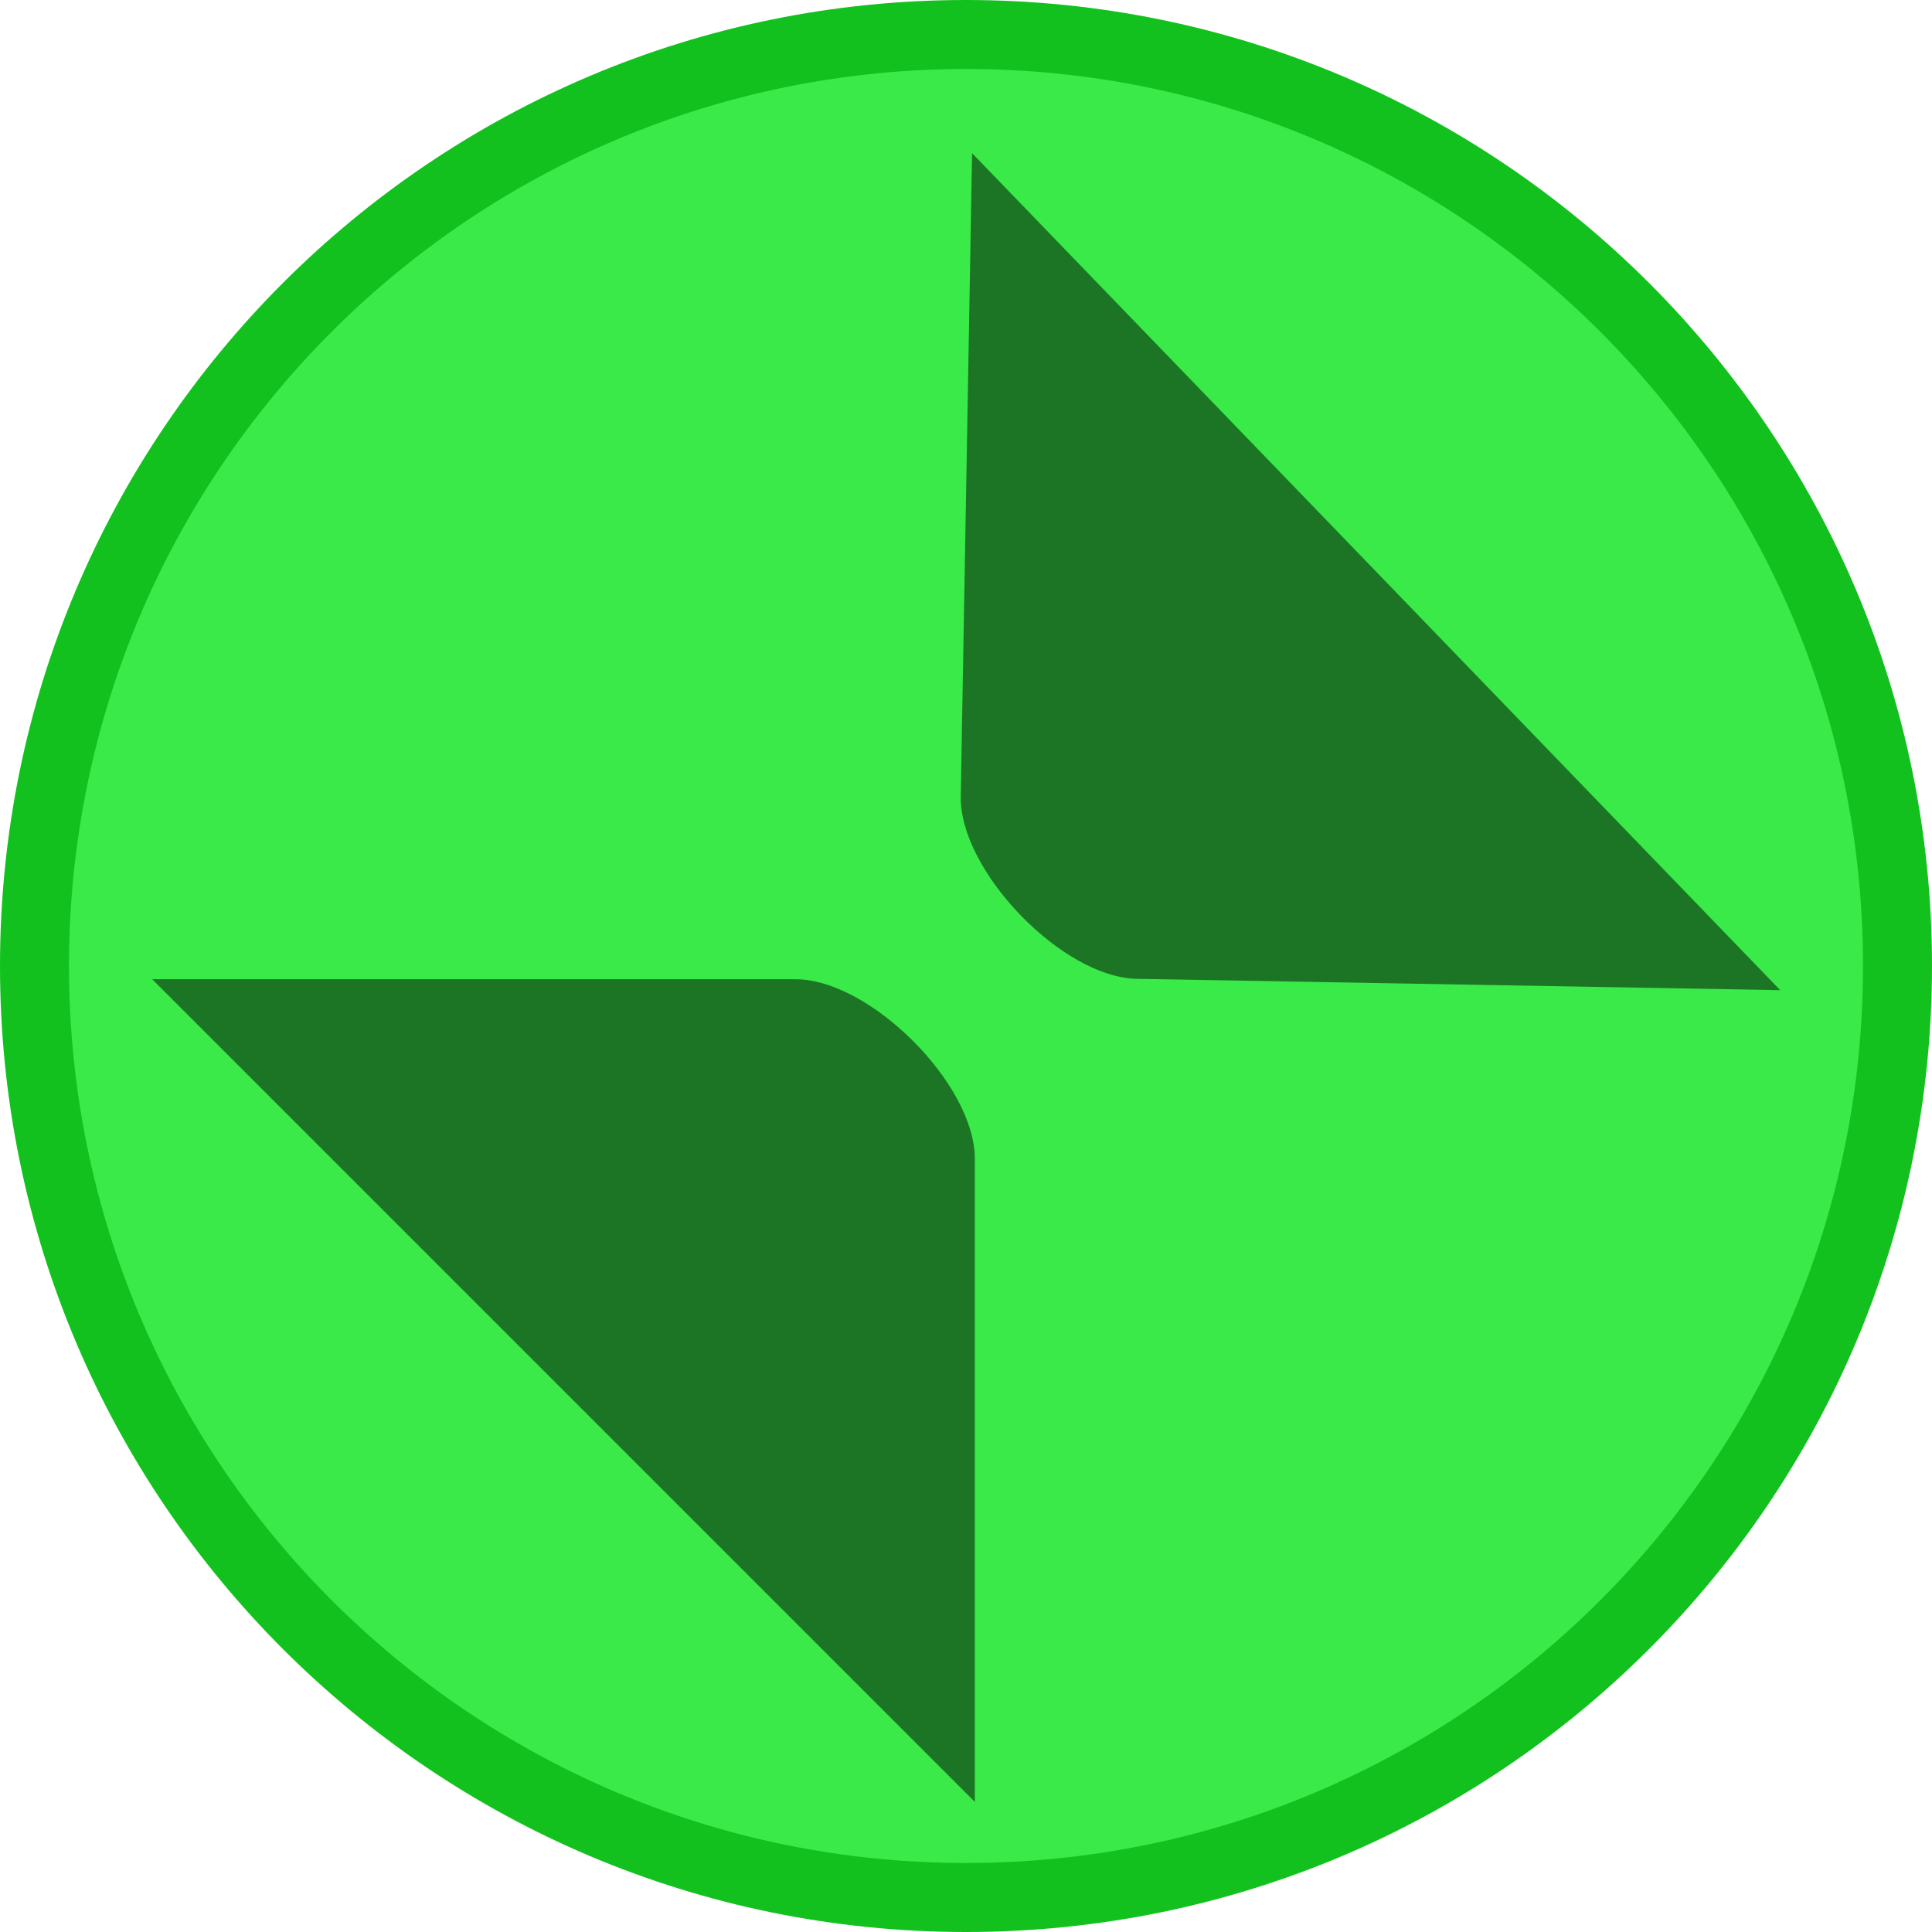 <svg xmlns="http://www.w3.org/2000/svg" xmlns:svg="http://www.w3.org/2000/svg" style="enable-background:new" id="svg10" width="28" height="28" version="1.1"><path id="path2" d="m 14,28 c 7.732,0 14,-6.268 14,-14 C 28,6.268 21.732,-3.3362198e-6 14,-3.3362198e-6 6.268,-3.3362198e-6 -3.9999994e-7,6.268 -3.9999994e-7,14 -3.9999994e-7,21.732 6.268,28 14,28" style="fill:#13c11e;fill-opacity:1;fill-rule:evenodd;stroke:none;stroke-width:2"/><path id="path4" d="m 14,27 c 7.18,0 13,-5.821 13,-13 0,-7.18 -5.82,-13 -13,-13 -7.18,0 -13,5.82 -13,13 0,7.18 5.82,13 13,13" style="opacity:1;fill:#39ea49;fill-opacity:1;fill-rule:evenodd;stroke:none;stroke-width:2"/><g style="enable-background:new" id="g816" transform="matrix(2,0,0,2,-0.31,-0.106)"><path style="opacity:.5;fill:#000;fill-opacity:1;stroke:none;stroke-width:2.6;stroke-linecap:round;stroke-linejoin:round;stroke-miterlimit:4;stroke-dasharray:none;stroke-opacity:1" id="path4-36" d="M 1.258,7.149 7.219,13.11 V 8.449 c 0,-0.54 -0.76,-1.3 -1.3,-1.3 z M 0.719,14.949 0.477,15.103 c 0,0 -0.298,-0.154 0.242,-0.154 H 5.381 Z"/><path style="opacity:.5;fill:#000;fill-opacity:1;stroke:none;stroke-width:2.6;stroke-linecap:round;stroke-linejoin:round;stroke-miterlimit:4;stroke-dasharray:none;stroke-opacity:1;enable-background:new" id="path4-3" d="M 13.055,7.228 7.199,1.163 7.117,5.824 C 7.108,6.364 7.854,7.137 8.394,7.146 Z m 0.675,-7.789 0.245,-0.15 c 0,0 0.295,0.159 -0.245,0.15 l -4.661,-0.082 z"/></g></svg>